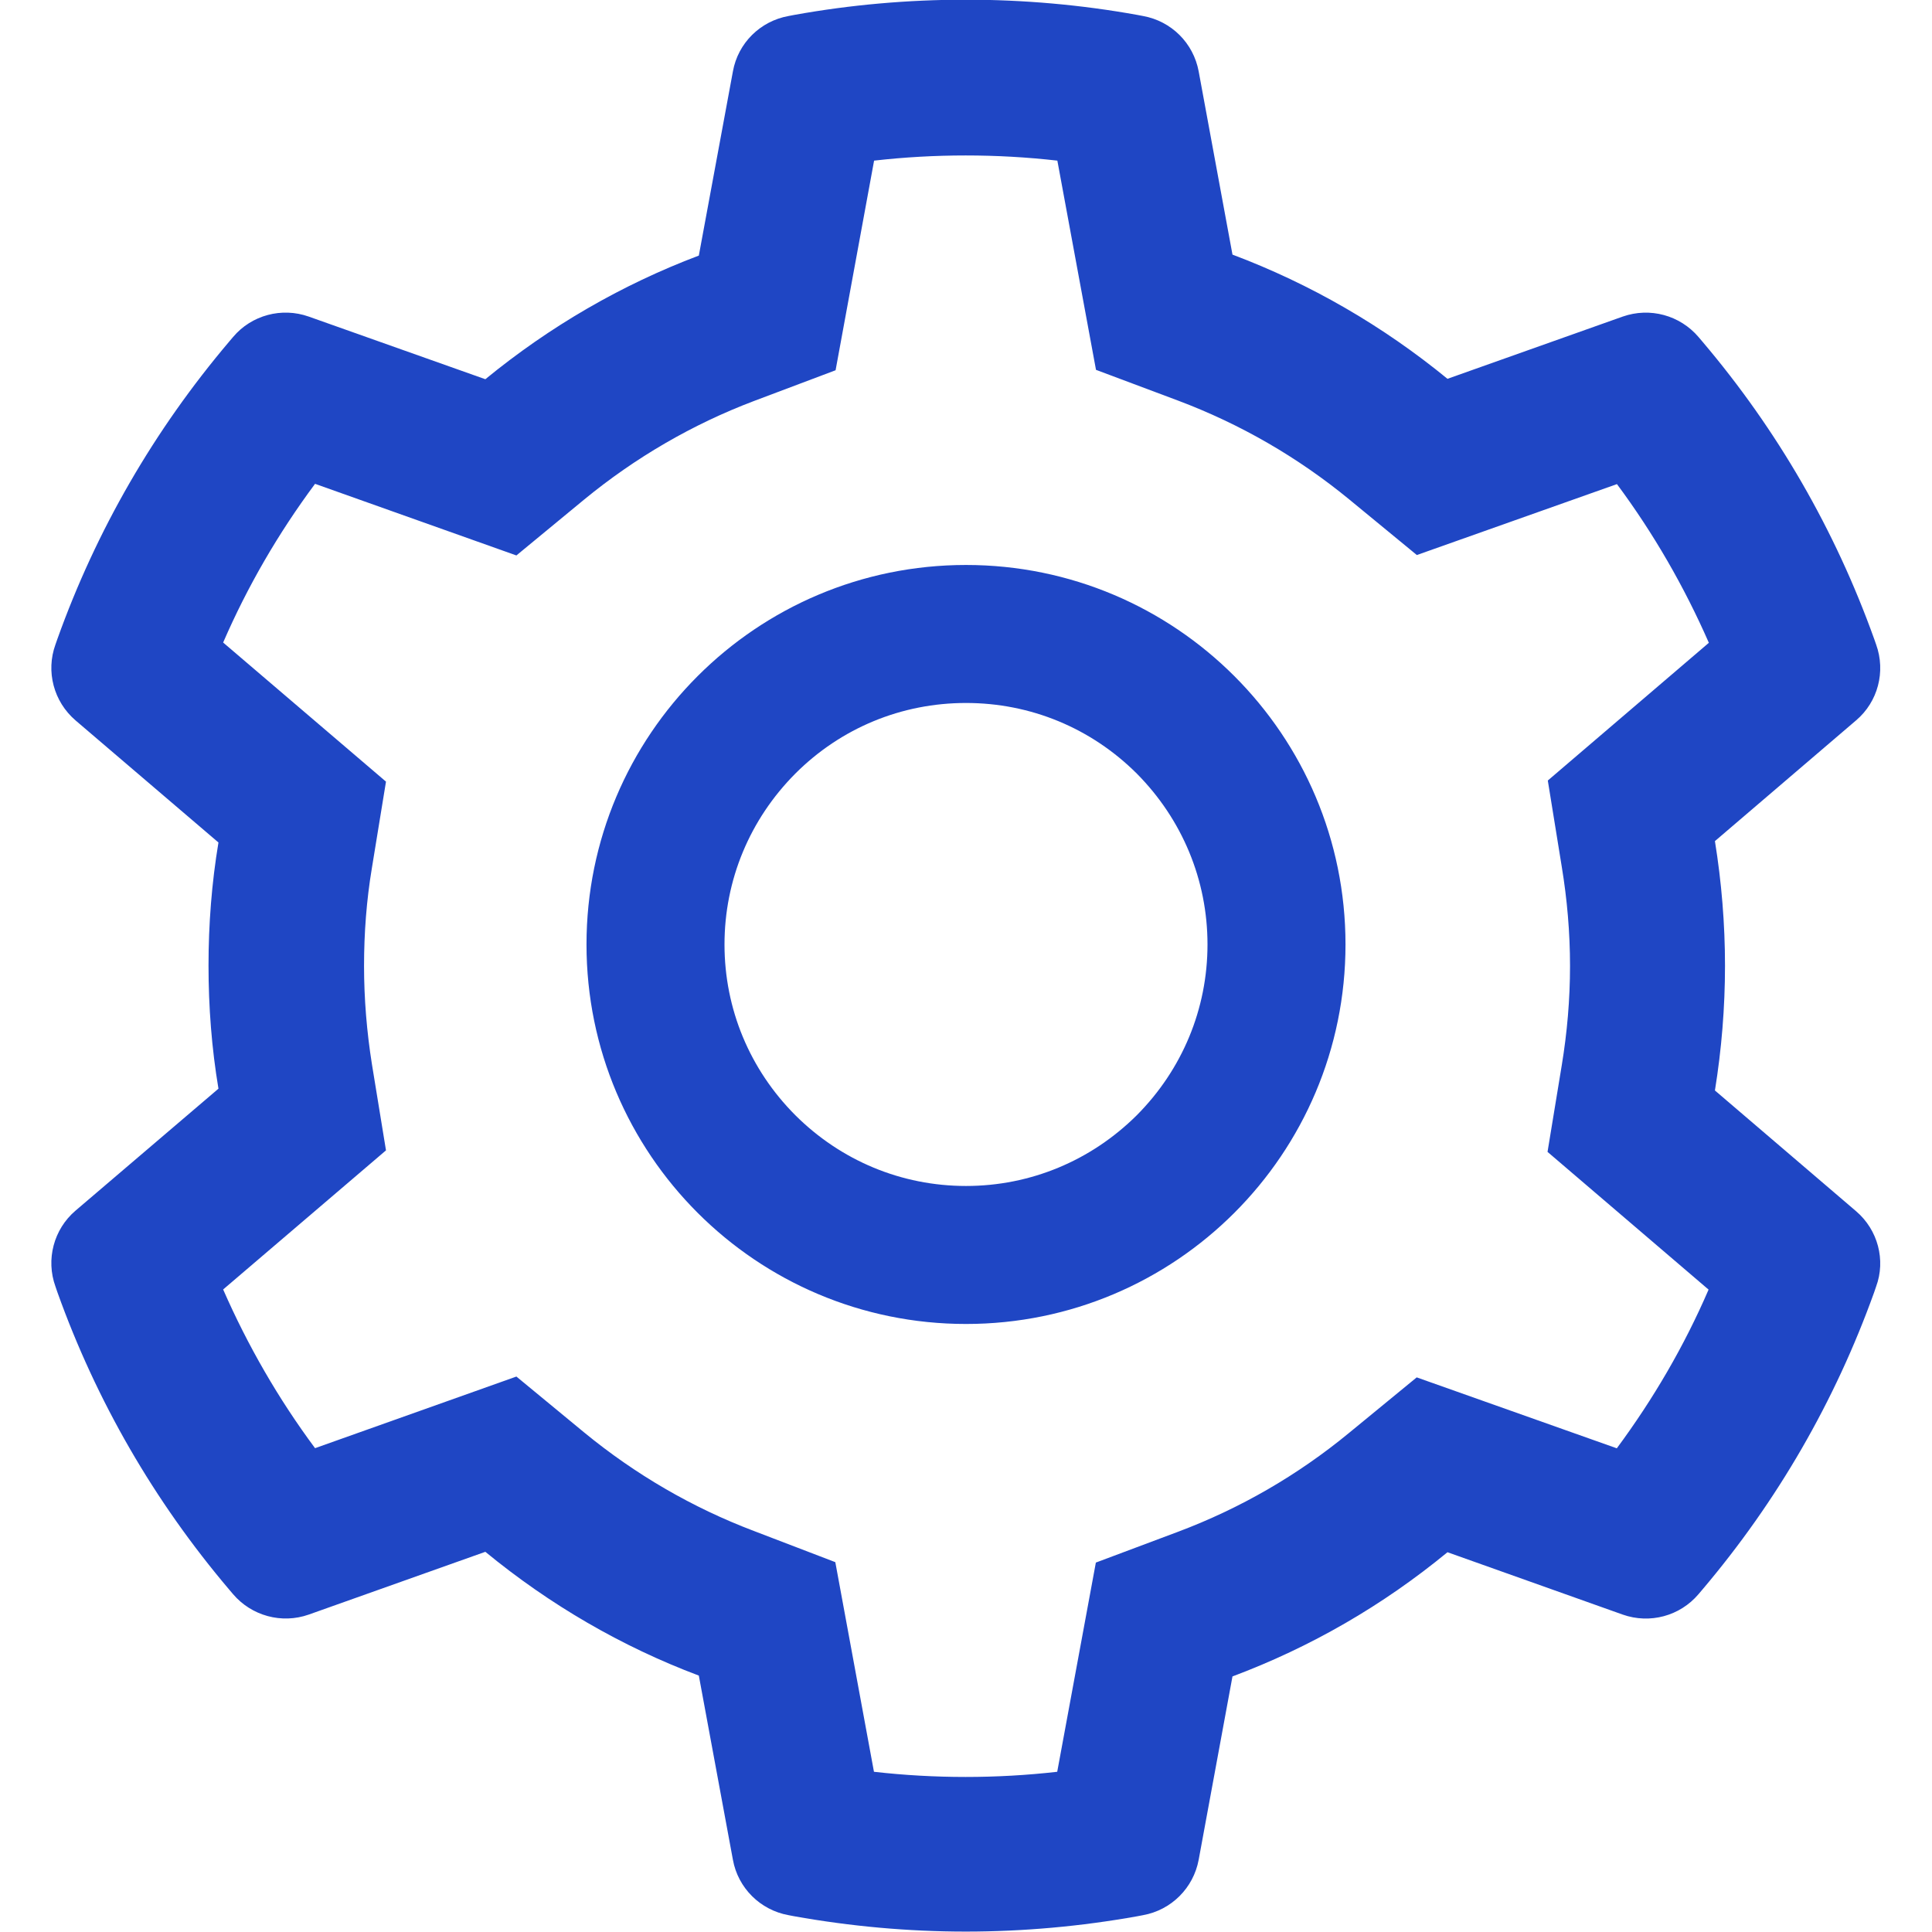 <?xml version="1.0" encoding="UTF-8"?>
<svg width="14px" height="14px" viewBox="0 0 14 14" version="1.1" xmlns="http://www.w3.org/2000/svg" xmlns:xlink="http://www.w3.org/1999/xlink">
    <!-- Generator: Sketch 57.1 (83088) - https://sketch.com -->
    <title>setting</title>
    <desc>Created with Sketch.</desc>
    <g id="页面-1" stroke="none" stroke-width="1" fill="none" fill-rule="evenodd">
        <g id="setting" transform="translate(-1, -1)" fill-rule="nonzero">
            <rect id="矩形" fill="#87BD1B" opacity="0" x="0" y="0" width="16" height="16"></rect>
            <path d="M14.45,9.777 L13.427,8.902 C13.475,8.605 13.5,8.302 13.5,7.998 C13.5,7.695 13.475,7.392 13.427,7.095 L14.45,6.22 C14.608,6.086 14.666,5.867 14.595,5.67 L14.581,5.63 C14.298,4.841 13.88,4.116 13.336,3.475 L13.308,3.442 C13.173,3.284 12.956,3.225 12.759,3.294 L11.489,3.745 C11.02,3.361 10.497,3.058 9.931,2.845 L9.686,1.517 C9.648,1.312 9.488,1.153 9.283,1.116 L9.241,1.108 C8.427,0.961 7.57,0.961 6.756,1.108 L6.714,1.116 C6.509,1.153 6.348,1.312 6.311,1.517 L6.064,2.852 C5.503,3.064 4.983,3.366 4.517,3.748 L3.237,3.294 C3.042,3.225 2.823,3.283 2.689,3.442 L2.661,3.475 C2.117,4.117 1.698,4.842 1.416,5.63 L1.402,5.67 C1.331,5.866 1.389,6.084 1.547,6.22 L2.583,7.105 C2.534,7.398 2.511,7.698 2.511,7.997 C2.511,8.297 2.534,8.597 2.583,8.889 L1.547,9.773 C1.389,9.908 1.331,10.127 1.402,10.323 L1.416,10.364 C1.698,11.152 2.117,11.878 2.661,12.519 L2.689,12.552 C2.823,12.709 3.041,12.769 3.237,12.7 L4.517,12.245 C4.983,12.628 5.503,12.931 6.064,13.142 L6.311,14.477 C6.348,14.681 6.509,14.841 6.714,14.878 L6.756,14.886 C7.164,14.959 7.581,14.997 7.998,14.997 C8.416,14.997 8.834,14.959 9.241,14.886 L9.283,14.878 C9.488,14.841 9.648,14.681 9.686,14.477 L9.931,13.148 C10.497,12.936 11.02,12.634 11.489,12.248 L12.759,12.7 C12.955,12.769 13.173,12.711 13.308,12.552 L13.336,12.519 C13.88,11.877 14.298,11.152 14.581,10.364 L14.595,10.323 C14.666,10.131 14.608,9.912 14.45,9.777 L14.45,9.777 Z M12.317,7.28 C12.356,7.516 12.377,7.758 12.377,8 C12.377,8.242 12.356,8.484 12.317,8.72 L12.214,9.347 L13.381,10.345 C13.205,10.753 12.981,11.137 12.716,11.495 L11.266,10.981 L10.775,11.384 C10.402,11.691 9.986,11.931 9.536,12.1 L8.941,12.323 L8.661,13.839 C8.222,13.889 7.773,13.889 7.333,13.839 L7.053,12.32 L6.463,12.094 C6.017,11.925 5.603,11.684 5.233,11.38 L4.742,10.975 L3.283,11.494 C3.017,11.136 2.795,10.75 2.617,10.344 L3.797,9.336 L3.695,8.711 C3.658,8.478 3.638,8.238 3.638,8 C3.638,7.761 3.656,7.522 3.695,7.289 L3.797,6.664 L2.617,5.656 C2.794,5.248 3.017,4.864 3.283,4.506 L4.742,5.025 L5.233,4.62 C5.603,4.316 6.017,4.075 6.463,3.906 L7.055,3.683 L7.334,2.164 C7.773,2.114 8.222,2.114 8.662,2.164 L8.942,3.68 L9.537,3.903 C9.986,4.072 10.403,4.312 10.777,4.619 L11.267,5.022 L12.717,4.508 C12.983,4.866 13.205,5.252 13.383,5.658 L12.216,6.656 L12.317,7.28 Z M8,5.094 C6.481,5.094 5.25,6.325 5.25,7.844 C5.25,9.363 6.481,10.594 8,10.594 C9.519,10.594 10.75,9.363 10.75,7.844 C10.75,6.325 9.519,5.094 8,5.094 Z M9.238,9.081 C8.906,9.411 8.467,9.594 8,9.594 C7.533,9.594 7.094,9.411 6.763,9.081 C6.433,8.75 6.25,8.311 6.25,7.844 C6.25,7.377 6.433,6.938 6.763,6.606 C7.094,6.275 7.533,6.094 8,6.094 C8.467,6.094 8.906,6.275 9.238,6.606 C9.567,6.938 9.75,7.377 9.75,7.844 C9.75,8.311 9.567,8.75 9.238,9.081 Z" id="形状" fill="#1F46C4"></path>
        </g>
    </g>
</svg>
